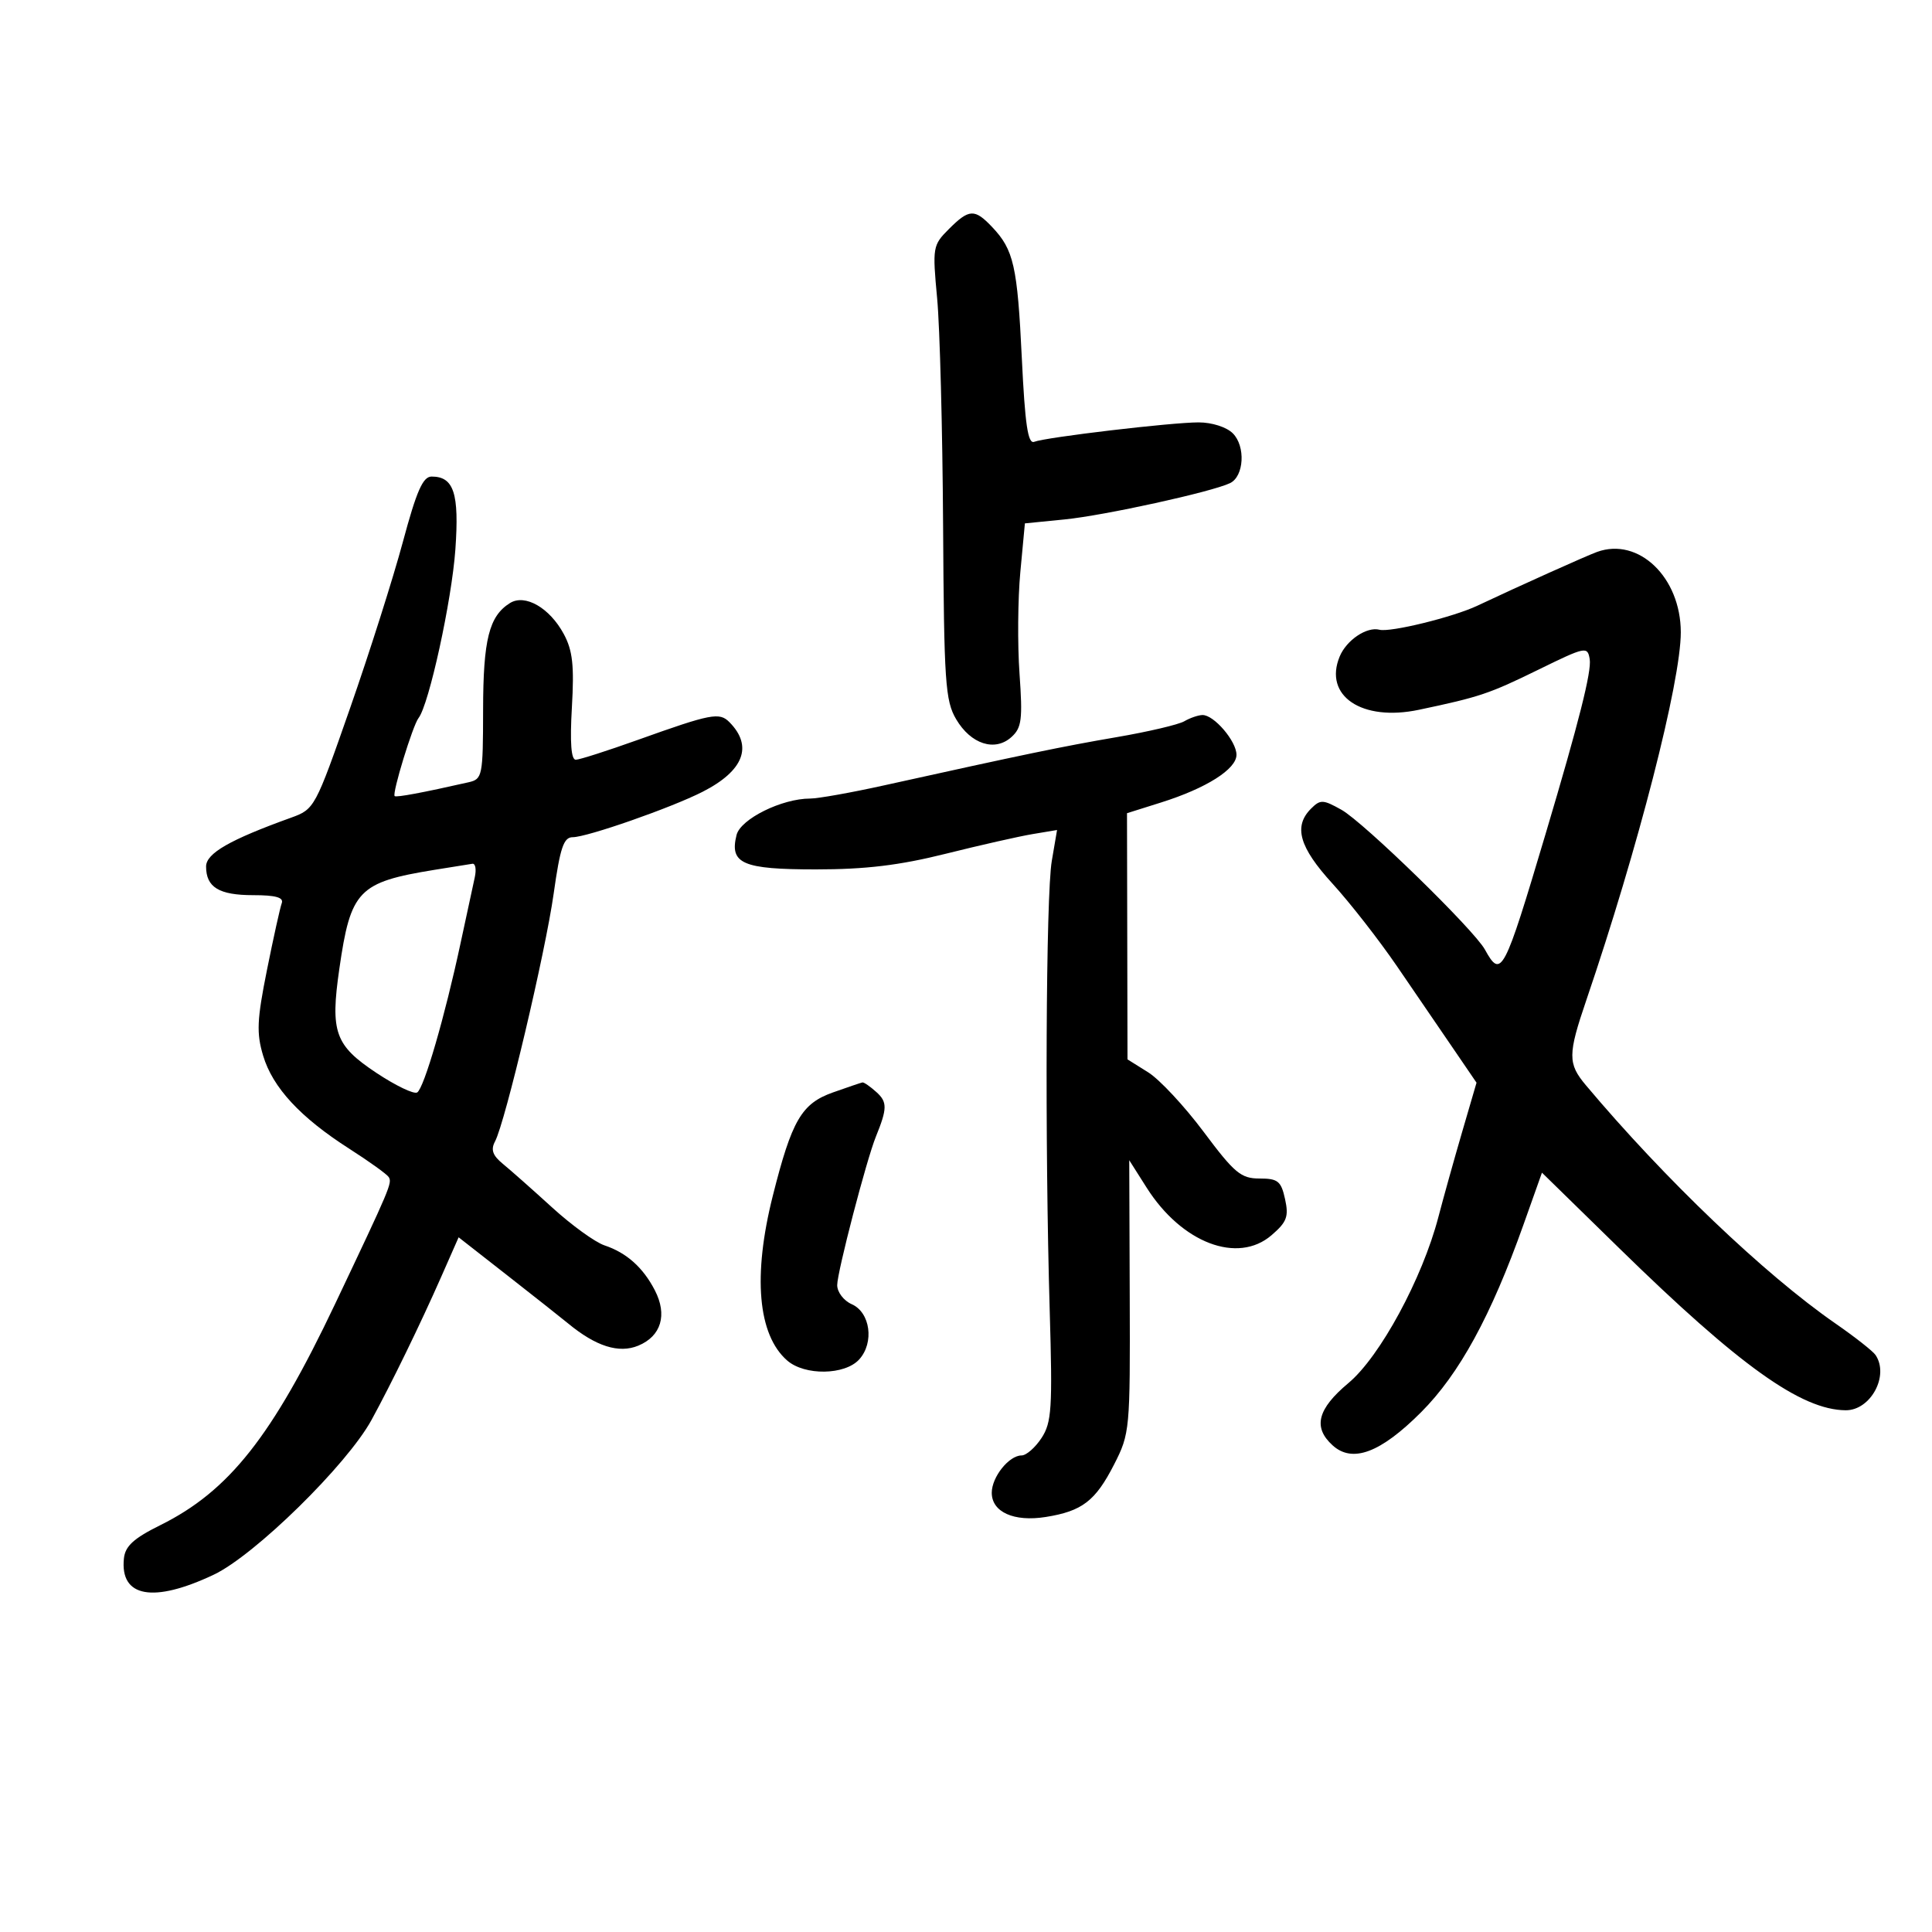 <svg xmlns="http://www.w3.org/2000/svg" width="300" height="300" viewBox="0 0 300 300" version="1.1">
	<path d="M 147.332 35.577 C 144.833 38.076, 144.778 38.402, 145.519 46.327 C 145.939 50.822, 146.354 66.654, 146.442 81.508 C 146.586 105.962, 146.778 108.816, 148.478 111.694 C 150.766 115.567, 154.499 116.763, 157.062 114.444 C 158.649 113.008, 158.812 111.716, 158.309 104.585 C 157.990 100.071, 158.048 92.979, 158.437 88.824 L 159.145 81.270 165.323 80.656 C 171.498 80.042, 188.169 76.383, 191 75.020 C 193.177 73.972, 193.439 69.296, 191.432 67.289 C 190.458 66.315, 188.186 65.588, 186.115 65.588 C 181.905 65.589, 162.460 67.886, 160.589 68.604 C 159.614 68.978, 159.163 65.931, 158.670 55.644 C 157.981 41.297, 157.414 38.788, 154.057 35.250 C 151.336 32.382, 150.486 32.423, 147.332 35.577 M 62.555 84.157 C 61.054 89.743, 57.364 101.362, 54.355 109.977 C 48.947 125.458, 48.840 125.656, 45.192 126.971 C 35.667 130.403, 32.003 132.508, 32.001 134.550 C 31.999 137.776, 34.009 139, 39.307 139 C 42.814 139, 44.081 139.357, 43.749 140.250 C 43.493 140.938, 42.459 145.612, 41.450 150.638 C 39.900 158.362, 39.809 160.419, 40.858 163.922 C 42.344 168.882, 46.627 173.507, 54.246 178.380 C 57.338 180.358, 60.091 182.338, 60.363 182.779 C 60.920 183.679, 60.634 184.355, 52.022 202.500 C 42.262 223.064, 35.559 231.542, 24.873 236.837 C 20.743 238.884, 19.440 240.079, 19.241 242 C 18.616 248.032, 23.796 248.966, 33.195 244.515 C 39.555 241.503, 53.880 227.455, 57.686 220.496 C 60.753 214.891, 65.280 205.594, 68.489 198.314 L 71.215 192.128 78.858 198.107 C 83.061 201.395, 87.266 204.719, 88.203 205.493 C 92.530 209.069, 96.101 210.201, 99.115 208.952 C 102.670 207.480, 103.658 204.173, 101.684 200.355 C 99.848 196.804, 97.292 194.525, 93.862 193.380 C 92.412 192.896, 88.757 190.250, 85.740 187.500 C 82.724 184.750, 79.286 181.706, 78.100 180.736 C 76.491 179.419, 76.179 178.532, 76.870 177.236 C 78.453 174.264, 84.681 147.942, 85.975 138.750 C 86.980 131.614, 87.525 130, 88.929 130 C 91.160 130, 104.245 125.426, 109.101 122.948 C 115.489 119.690, 116.960 115.875, 113.268 112.141 C 111.708 110.563, 110.462 110.804, 99 114.904 C 94.325 116.576, 90.012 117.957, 89.415 117.972 C 88.685 117.991, 88.485 115.336, 88.803 109.834 C 89.179 103.341, 88.922 101.010, 87.545 98.453 C 85.351 94.381, 81.528 92.181, 79.185 93.644 C 75.943 95.668, 75.030 99.301, 75.015 110.231 C 75.001 120.536, 74.911 120.982, 72.750 121.473 C 65.668 123.081, 61.522 123.855, 61.281 123.614 C 60.863 123.197, 64.095 112.639, 64.988 111.500 C 66.615 109.427, 70.151 93.239, 70.711 85.307 C 71.325 76.600, 70.477 74, 67.020 74 C 65.666 74, 64.685 76.232, 62.555 84.157 M 248 85.699 C 246.347 86.295, 235.826 91.022, 229.393 94.059 C 225.643 95.829, 215.886 98.222, 214.201 97.785 C 212.230 97.275, 209.079 99.396, 208.024 101.943 C 205.490 108.060, 211.471 112.083, 220.327 110.216 C 229.784 108.222, 231.220 107.740, 238.885 103.986 C 246.217 100.395, 246.513 100.335, 246.849 102.354 C 247.163 104.242, 245.188 112.067, 239.995 129.500 C 233.513 151.261, 233.108 152.034, 230.571 147.440 C 228.866 144.352, 211.750 127.677, 208.297 125.741 C 205.438 124.138, 205.021 124.122, 203.580 125.562 C 200.817 128.325, 201.741 131.555, 206.912 137.213 C 209.613 140.169, 214.120 145.942, 216.927 150.044 C 219.734 154.145, 223.660 159.889, 225.652 162.810 L 229.274 168.119 227.028 175.810 C 225.793 180.039, 224.136 185.975, 223.346 189 C 220.858 198.527, 214.282 210.665, 209.396 214.749 C 204.564 218.788, 203.839 221.640, 206.933 224.439 C 210.013 227.227, 214.359 225.598, 220.664 219.293 C 226.600 213.357, 231.540 204.306, 236.568 190.157 L 239.434 182.090 251.467 193.857 C 270.091 212.070, 279.689 218.935, 286.595 218.985 C 290.469 219.013, 293.390 213.612, 291.235 210.407 C 290.831 209.806, 288.025 207.600, 285 205.505 C 274.005 197.889, 258.485 183.072, 246.250 168.508 C 243.435 165.157, 243.442 163.755, 246.321 155.310 C 254.338 131.793, 261.004 105.832, 260.993 98.171 C 260.981 89.649, 254.445 83.375, 248 85.699 M 183.892 112 C 183.008 112.517, 178.283 113.626, 173.392 114.464 C 164.988 115.905, 159.091 117.127, 137.259 121.956 C 132.177 123.080, 127.017 124, 125.793 124 C 121.400 124, 114.995 127.171, 114.372 129.655 C 113.253 134.114, 115.295 135, 126.688 135 C 134.402 135, 139.663 134.367, 146.816 132.580 C 152.142 131.249, 158.219 129.872, 160.320 129.521 L 164.140 128.883 163.320 133.692 C 162.407 139.048, 162.231 177.335, 163 203.543 C 163.445 218.701, 163.304 220.885, 161.727 223.293 C 160.752 224.782, 159.359 226, 158.632 226 C 156.676 226, 154 229.347, 154 231.794 C 154 234.797, 157.446 236.344, 162.383 235.556 C 168.047 234.652, 170.101 233.073, 173.004 227.388 C 175.442 222.615, 175.498 222.004, 175.424 201.329 L 175.349 180.159 178.056 184.427 C 183.503 193.016, 192.190 196.321, 197.442 191.804 C 199.827 189.752, 200.140 188.916, 199.543 186.196 C 198.929 183.398, 198.435 183, 195.580 183 C 192.696 183, 191.692 182.161, 186.909 175.760 C 183.934 171.778, 180.055 167.615, 178.289 166.510 L 175.077 164.500 175.039 145.387 L 175 126.274 180.269 124.616 C 187.305 122.403, 192 119.437, 192 117.203 C 192 115.086, 188.487 110.986, 186.711 111.030 C 186.045 111.047, 184.777 111.484, 183.892 112 M 67.500 135.063 C 55.630 136.993, 54.452 138.218, 52.688 150.462 C 51.274 160.276, 52.003 162.318, 58.455 166.602 C 61.434 168.579, 64.280 169.945, 64.779 169.637 C 65.842 168.979, 69.075 157.864, 71.507 146.500 C 72.449 142.100, 73.444 137.488, 73.718 136.250 C 73.993 135.012, 73.831 134.056, 73.358 134.125 C 72.886 134.193, 70.250 134.615, 67.500 135.063 M 129.338 169.633 C 124.463 171.361, 122.957 173.949, 120.001 185.682 C 116.872 198.097, 117.669 207.261, 122.223 211.250 C 124.948 213.636, 131.196 213.546, 133.420 211.088 C 135.783 208.478, 135.142 203.782, 132.250 202.513 C 131.011 201.969, 130 200.640, 130 199.553 C 130 197.535, 134.541 180.106, 136.006 176.500 C 137.783 172.127, 137.797 171.126, 136.104 169.594 C 135.135 168.717, 134.153 168.036, 133.921 168.079 C 133.690 168.122, 131.627 168.822, 129.338 169.633" stroke="none" fill="black" fill-rule="evenodd"/>
</svg>